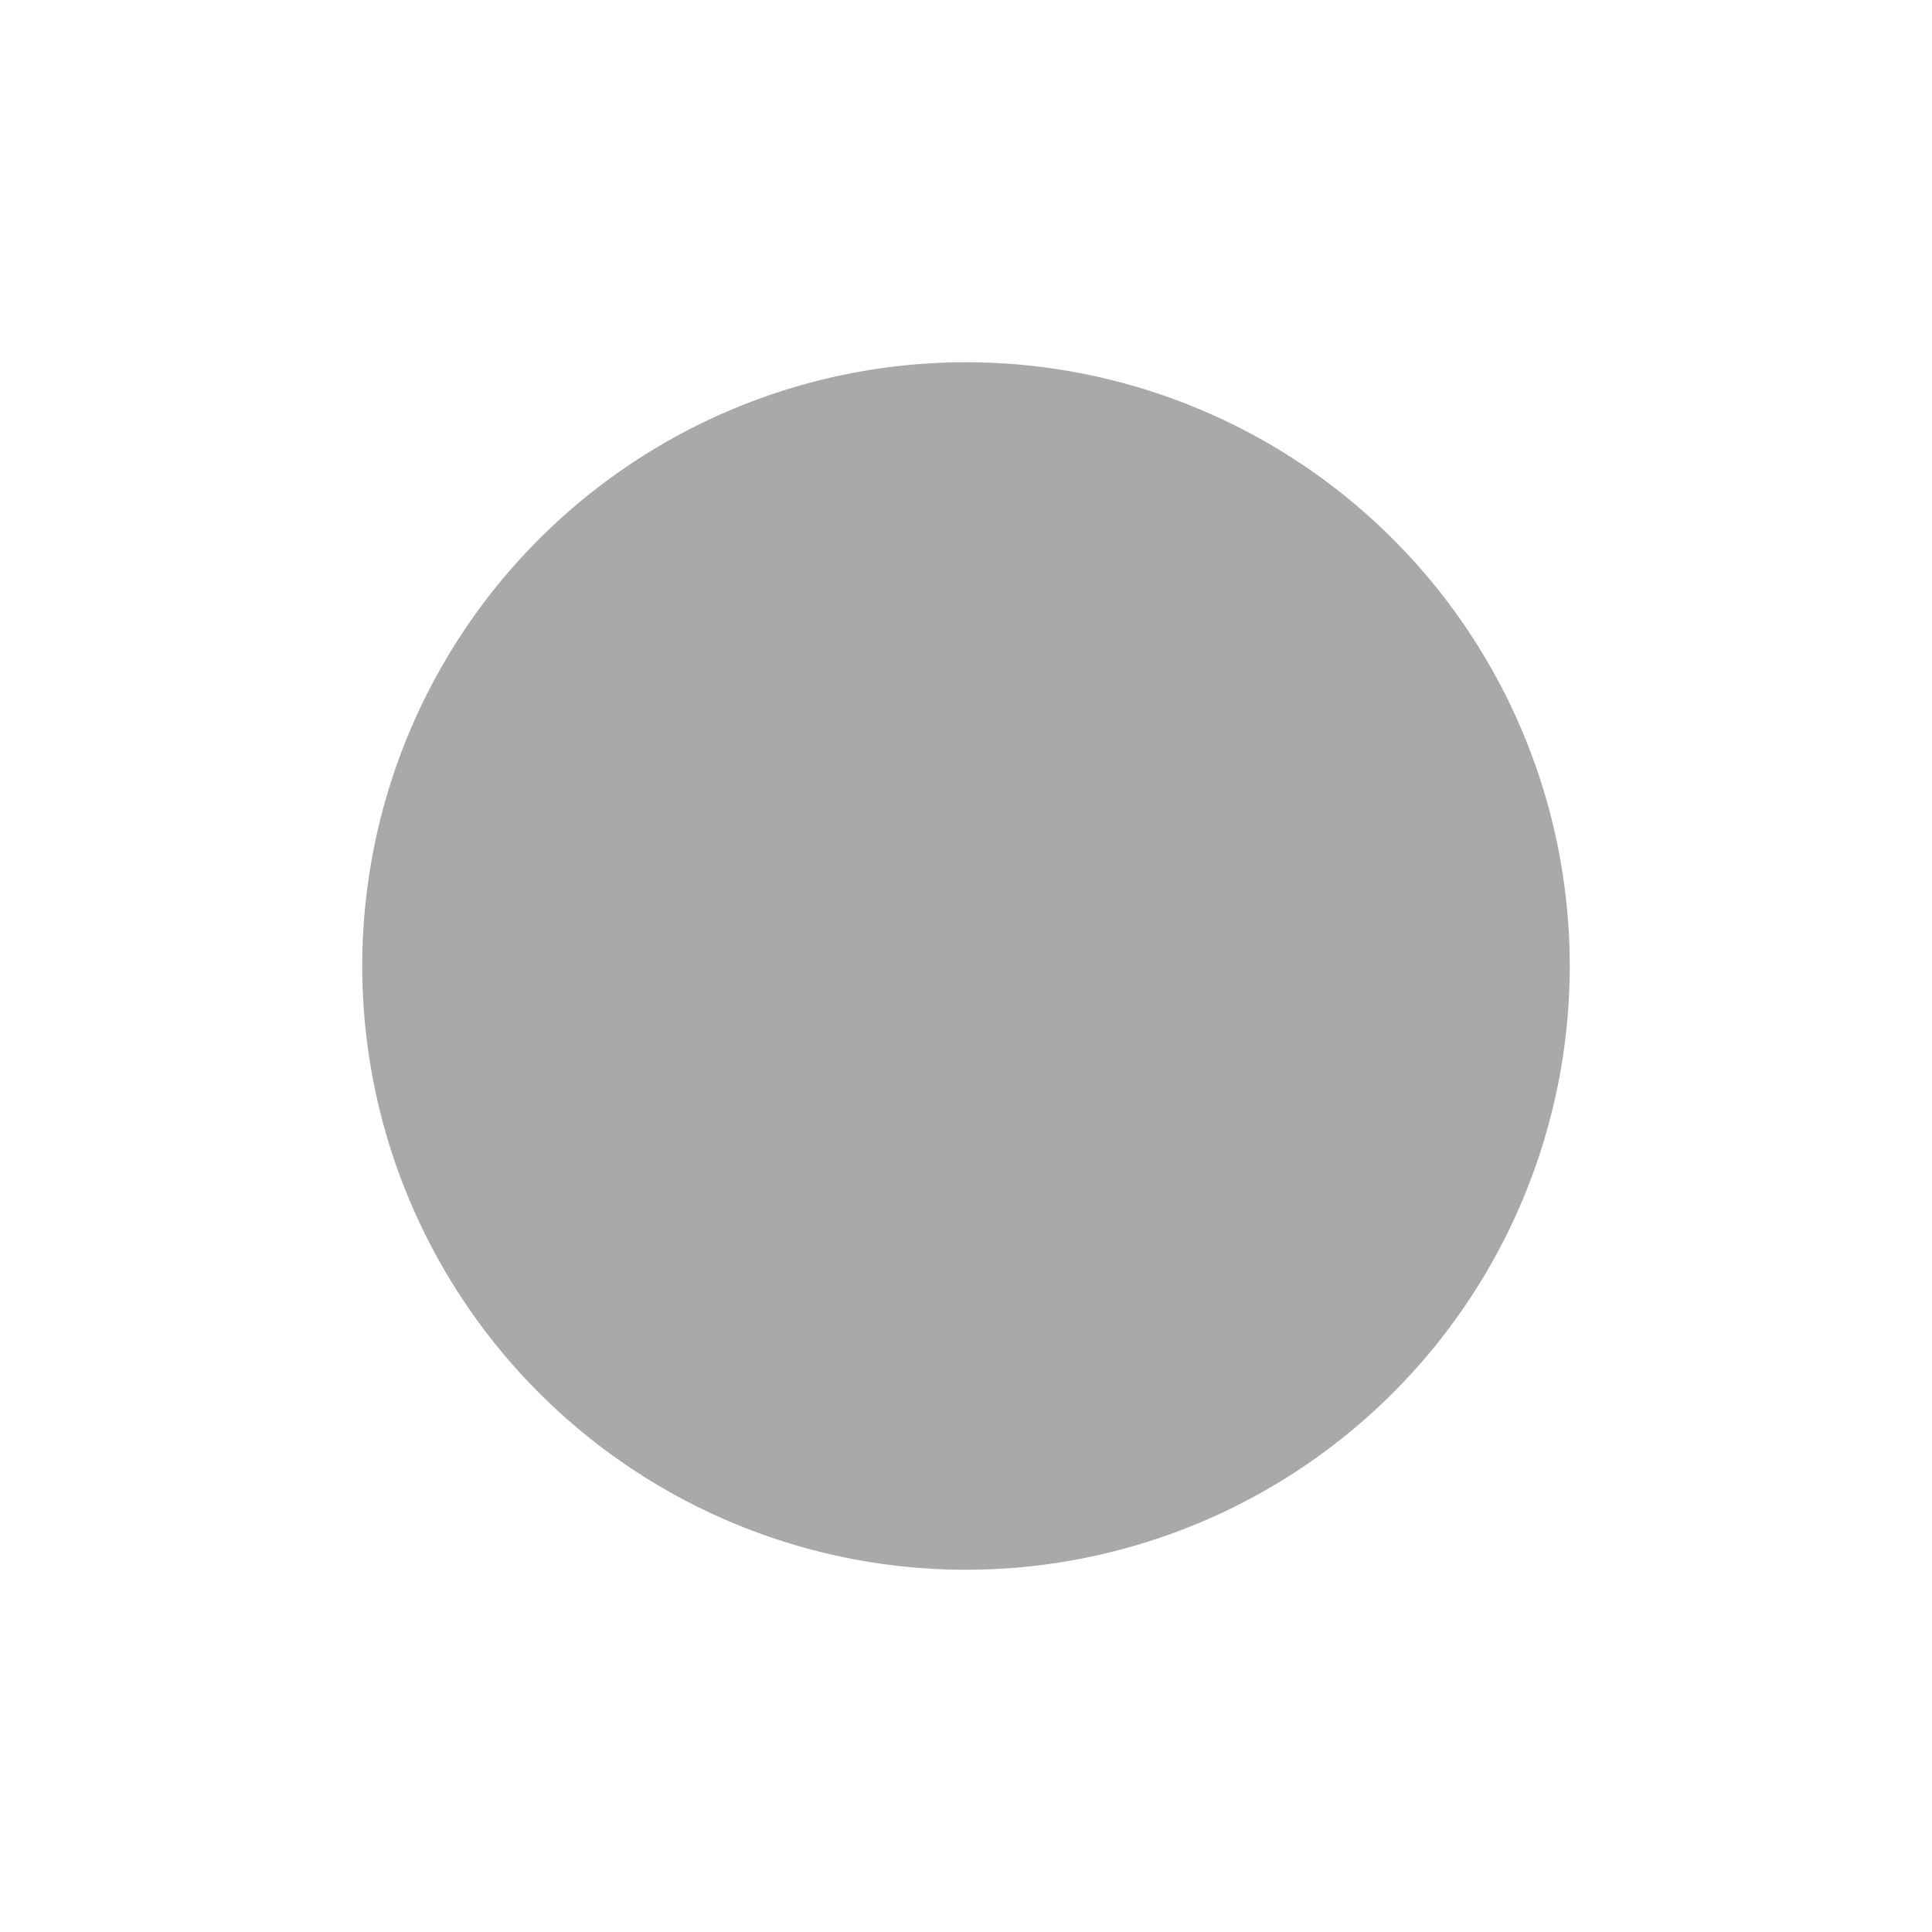 <svg xmlns="http://www.w3.org/2000/svg" width="48" height="48" fill="darkgray" class="bi bi-record-fill" viewBox="0 0 16 16">
  <path fill-rule="evenodd" d="M8 13A5 5 0 1 0 8 3a5 5 0 0 0 0 10"/>
</svg>